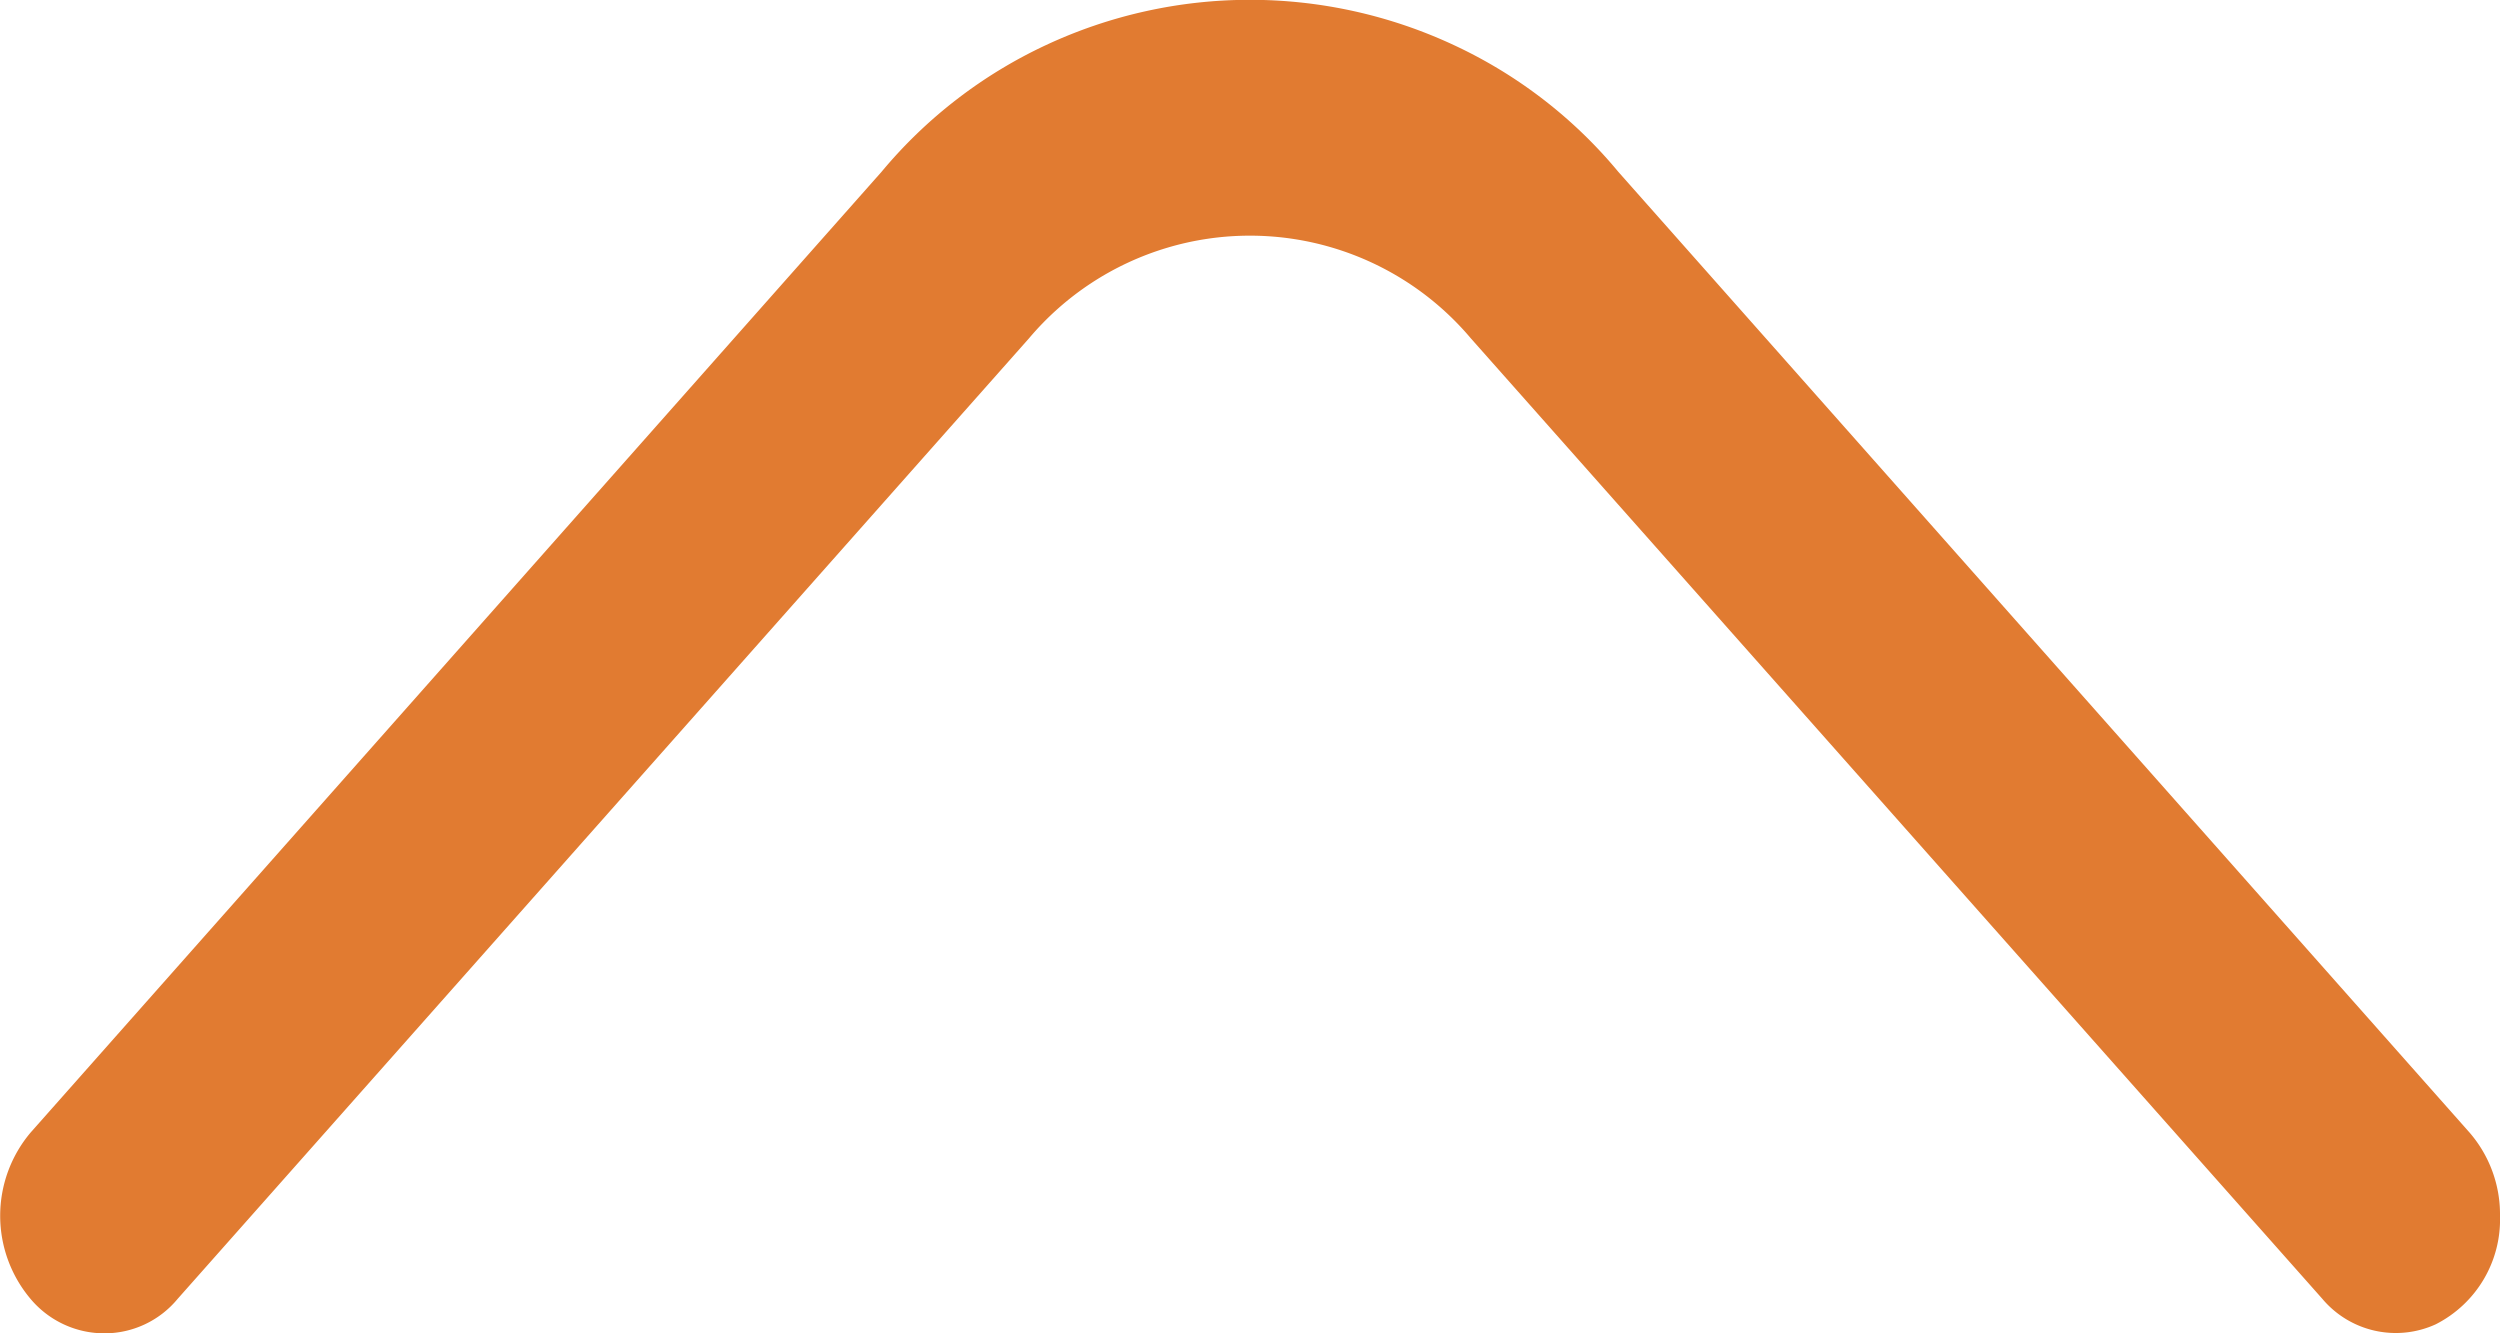 <svg width="15" height="8" fill="none" xmlns="http://www.w3.org/2000/svg"><path d="M15 7.295a.705.705 0 01-.386.651.576.576 0 01-.68-.153L8.825 2.03a1.734 1.734 0 00-2.651 0L1.066 7.793A.569.569 0 01.625 8a.578.578 0 01-.442-.207.774.774 0 010-.997L5.29 1.03c.268-.322.605-.582.987-.76a2.892 2.892 0 012.445 0c.383.178.72.438.987.76l5.108 5.765a.75.75 0 01.183.499z" fill="#E17B31"/></svg>